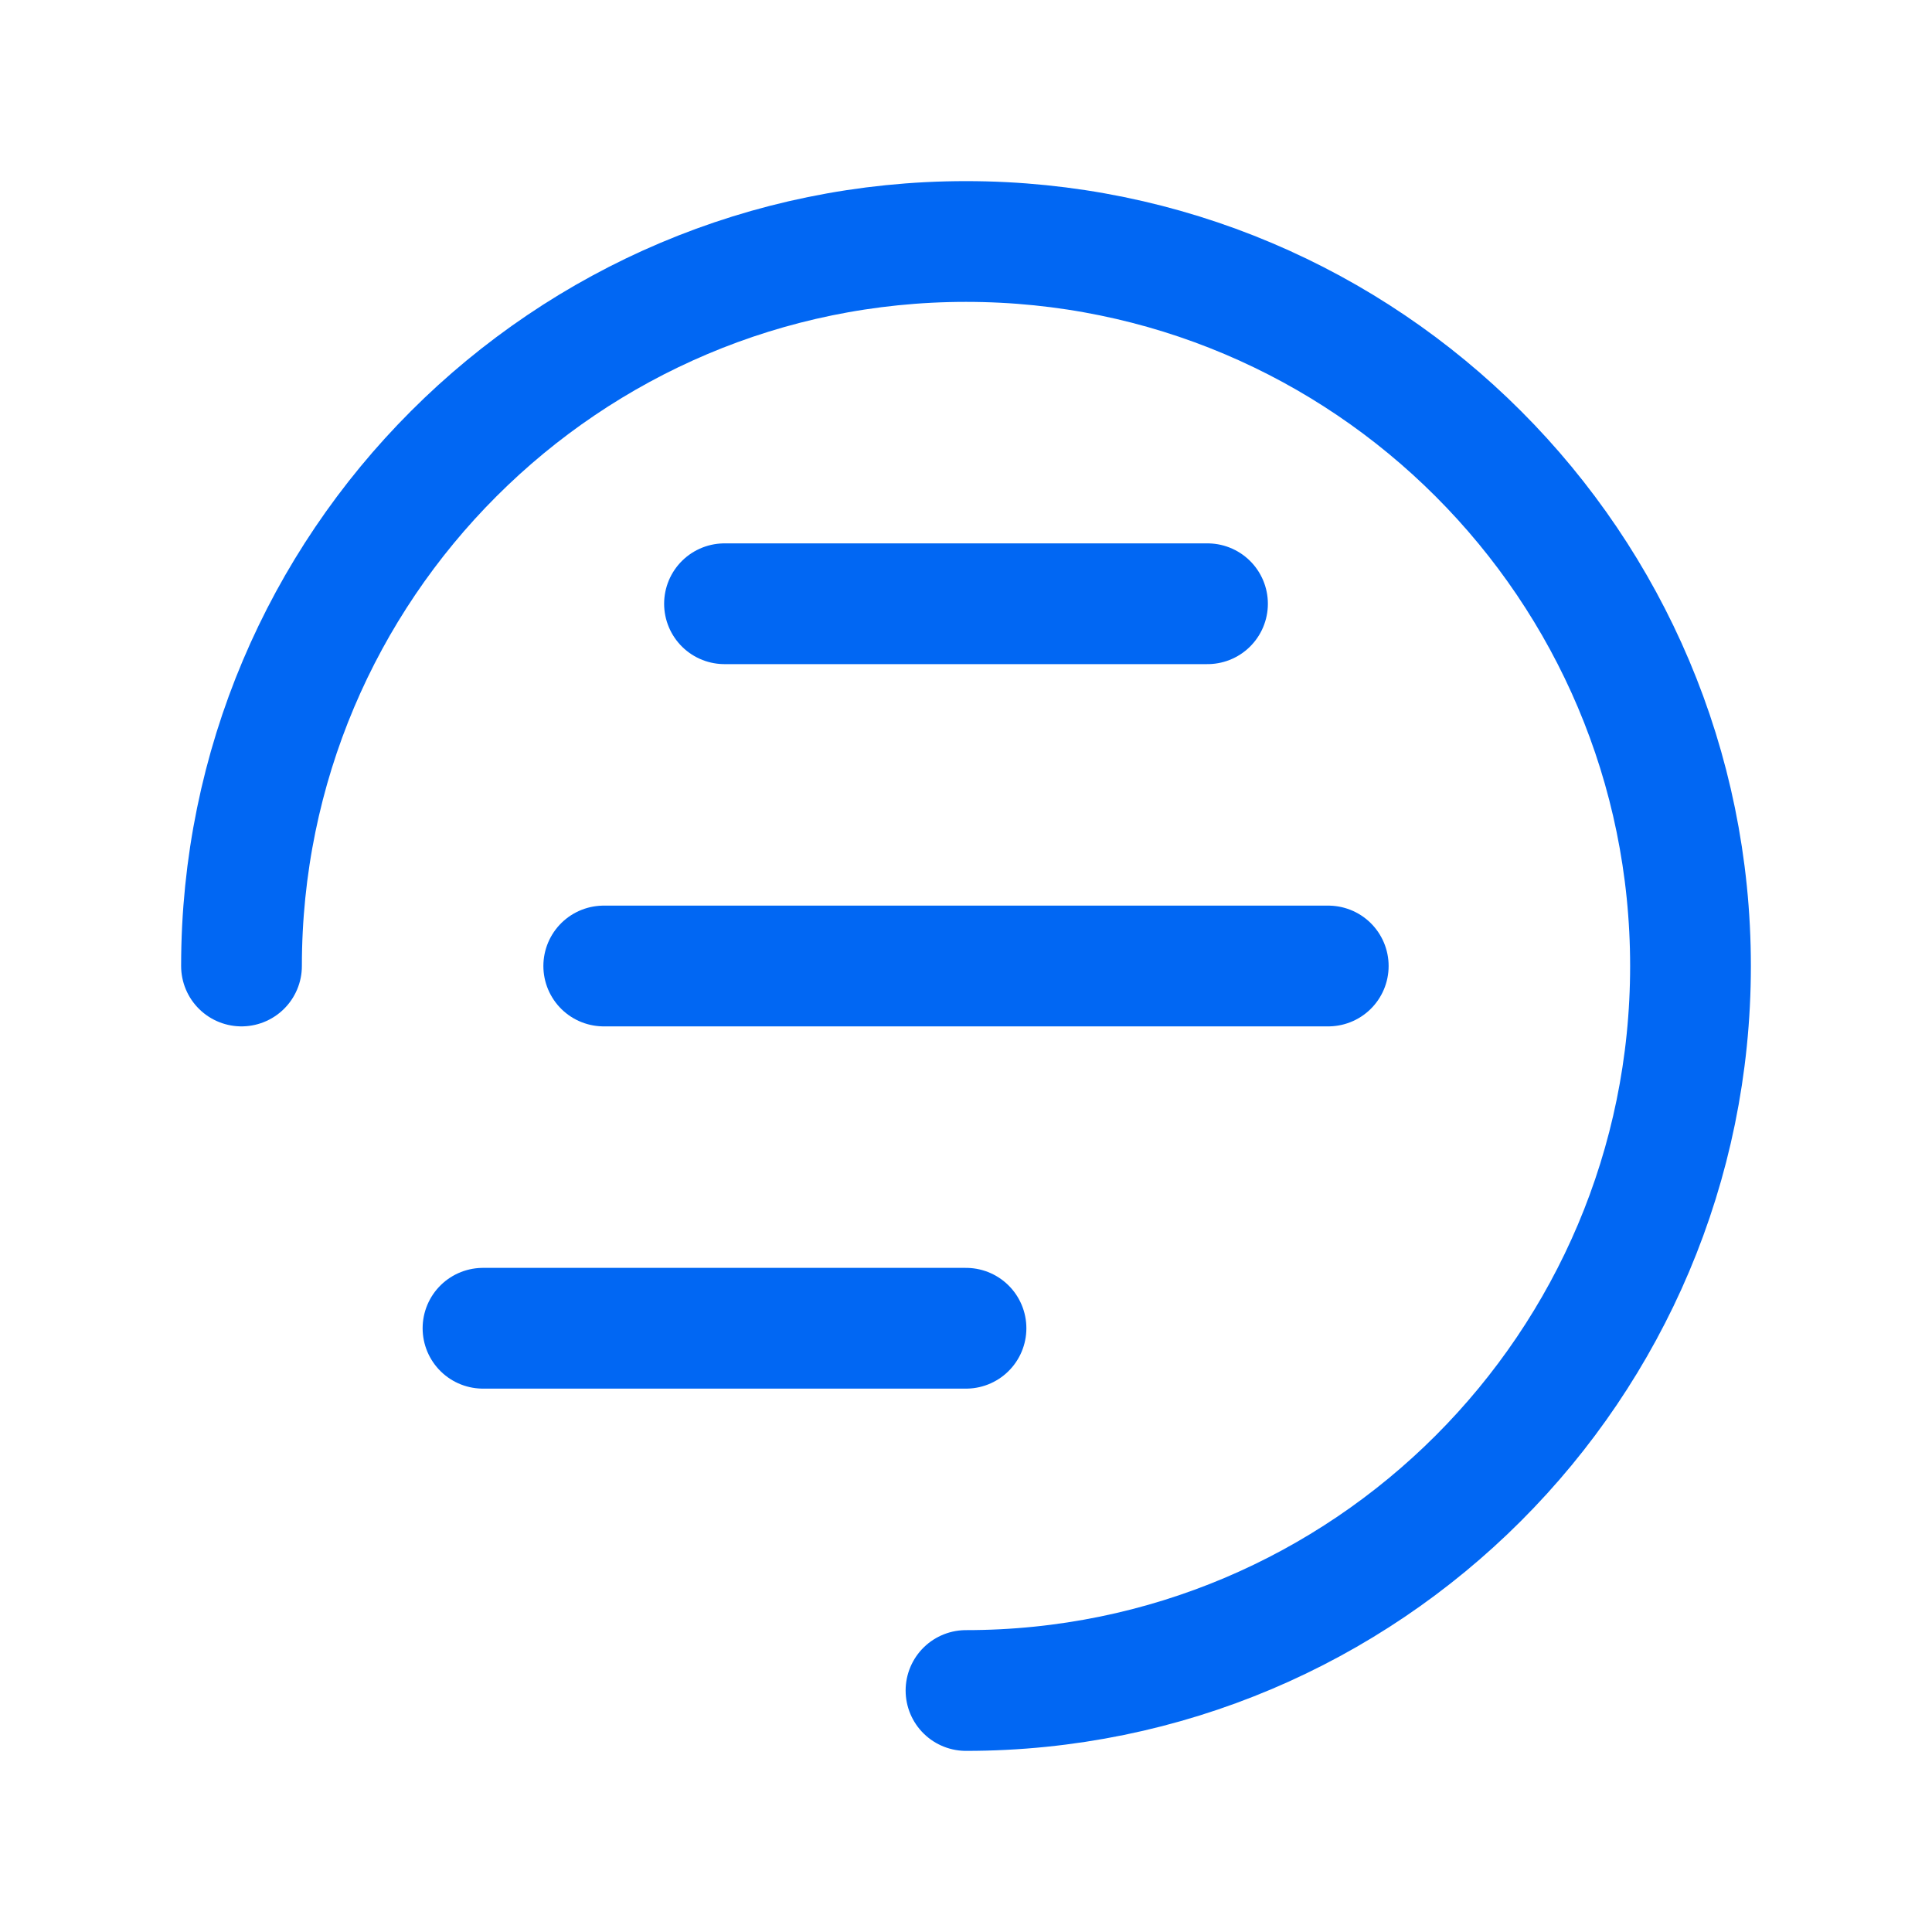 <svg width="32" height="32" viewBox="0 0 32 32" fill="none" xmlns="http://www.w3.org/2000/svg">
  <path d="M4 16C4 9.373 9.373 4 16 4C22.627 4 28 9.373 28 16C28 22.627 22.627 28 16 28" stroke="#0167F3" stroke-width="2" stroke-linecap="round" stroke-linejoin="round"/>
  <path d="M10 16H22" stroke="#0167F3" stroke-width="2" stroke-linecap="round" stroke-linejoin="round"/>
  <path d="M8 22H16" stroke="#0167F3" stroke-width="2" stroke-linecap="round" stroke-linejoin="round"/>
  <path d="M12 10H20" stroke="#0167F3" stroke-width="2" stroke-linecap="round" stroke-linejoin="round"/>
</svg> 